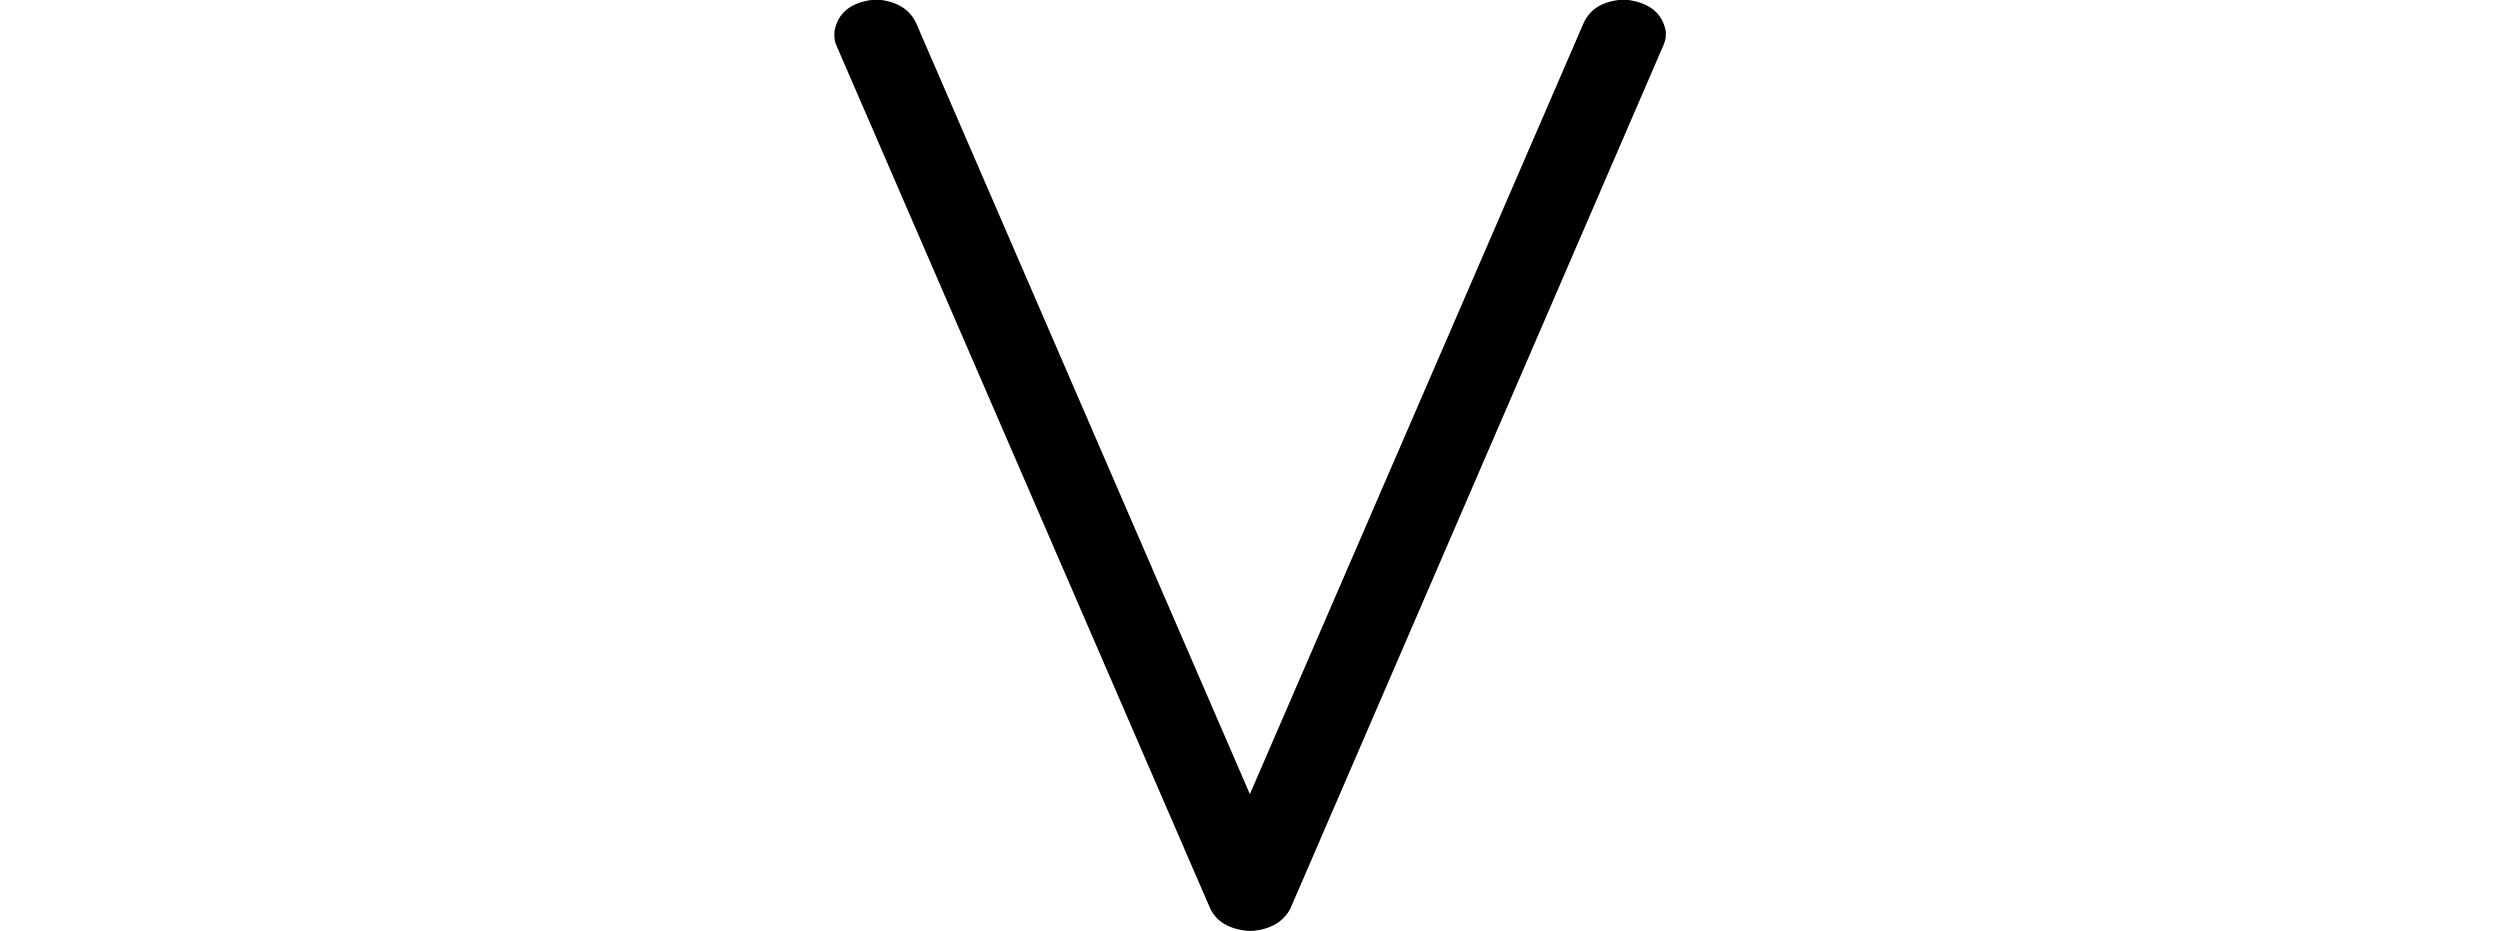 <svg xmlns="http://www.w3.org/2000/svg" xmlns:xlink="http://www.w3.org/1999/xlink" width="19.978pt" height="7.441pt" viewBox="0 0 19.978 7.441" version="1.1">
<defs>
<g>
<symbol overflow="visible" id="glyph0-0">
<path style="stroke:none;" d=""/>
</symbol>
<symbol overflow="visible" id="glyph0-1">
<path style="stroke:none;" d="M 3.523 7.262 L 0.535 0.363 C 0.523 0.336 0.52 0.309 0.52 0.289 L 0.52 0.254 C 0.547 0.105 0.648 0.023 0.828 0 L 0.879 0 C 1.023 0.016 1.121 0.078 1.172 0.184 L 3.84 6.348 L 6.508 0.184 C 6.559 0.074 6.656 0.016 6.801 0 L 6.852 0 C 7.031 0.023 7.137 0.105 7.164 0.254 L 7.164 0.289 C 7.164 0.309 7.156 0.336 7.145 0.363 L 4.164 7.262 C 4.109 7.367 4.008 7.426 3.867 7.441 L 3.824 7.441 C 3.672 7.426 3.574 7.367 3.523 7.262 Z "/>
</symbol>
</g>
</defs>
<g id="surface10269">
<g style="fill:rgb(0%,0%,0%);fill-opacity:1;">
  <use xlink:href="#glyph0-1" x="6.148" y="-0.002"/>
</g>
</g>
</svg>
